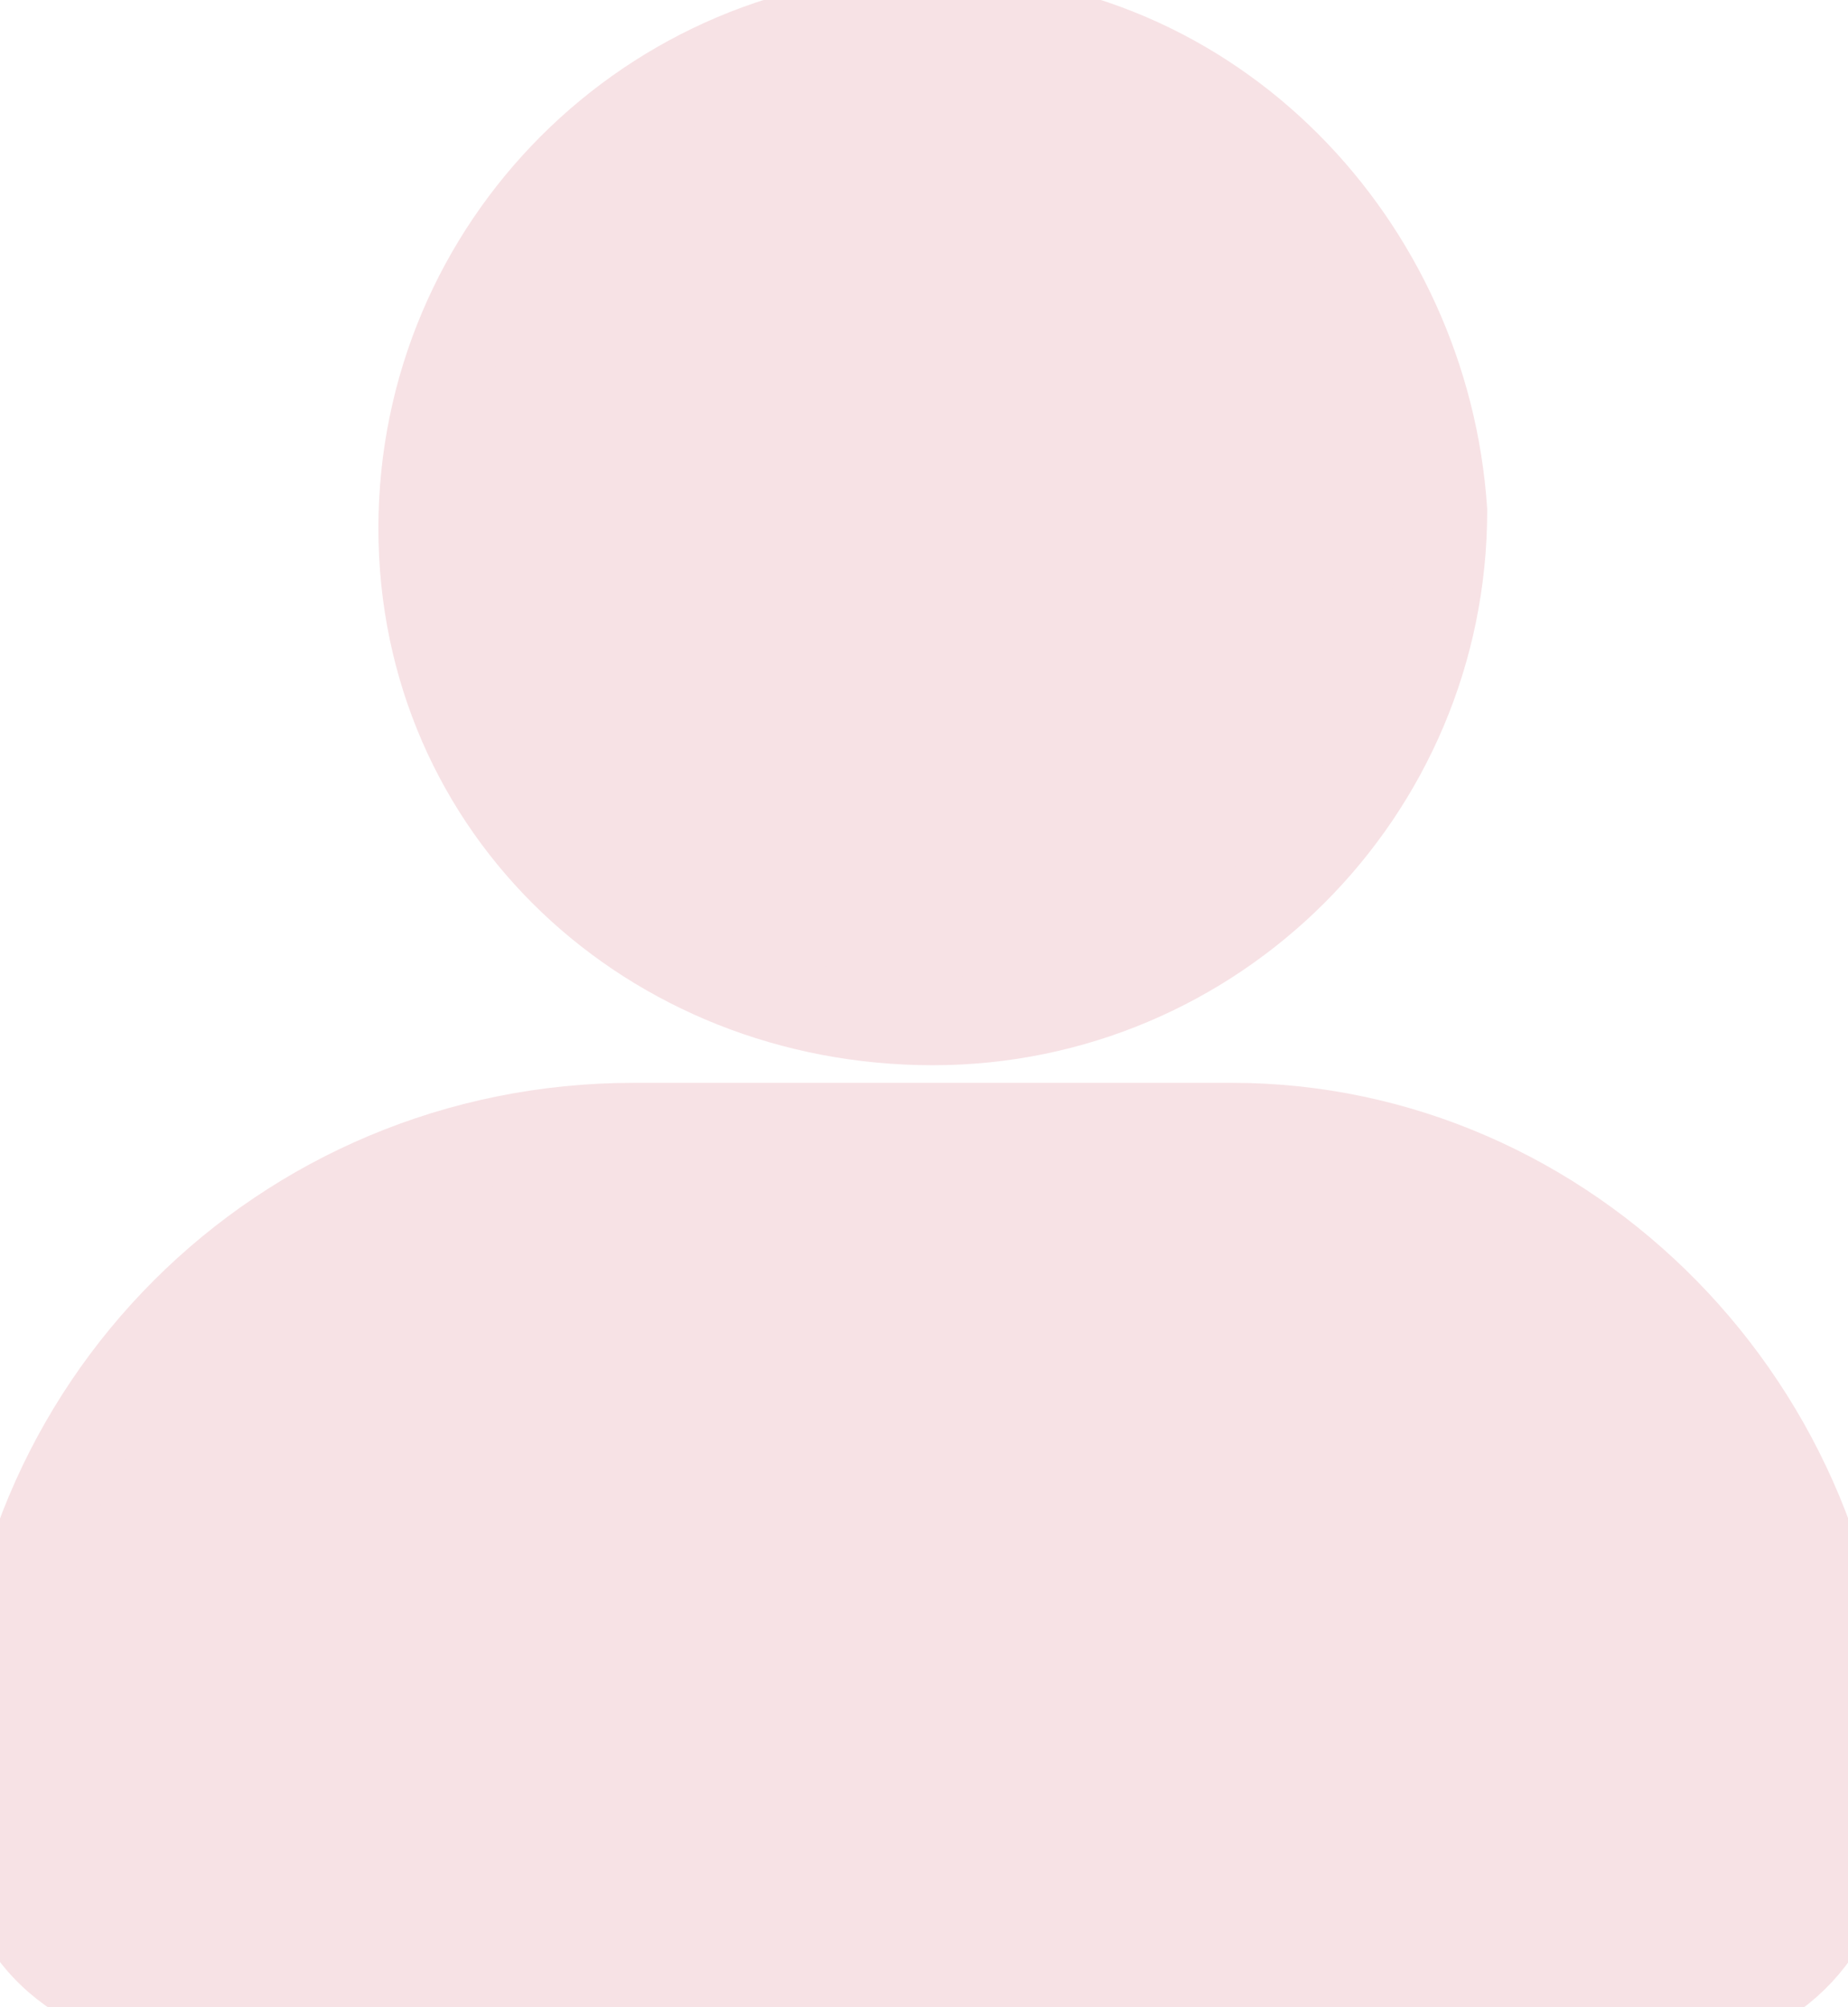 <?xml version="1.0" encoding="utf-8"?>
<!-- Generator: Adobe Illustrator 19.0.0, SVG Export Plug-In . SVG Version: 6.00 Build 0)  -->
<svg version="1.1" id="Layer_1" xmlns="http://www.w3.org/2000/svg" xmlns:xlink="http://www.w3.org/1999/xlink" x="0px" y="0px"
	 viewBox="-474 275.6 10.5 11.4" style="enable-background:new -474 275.6 10.5 11.4;" xml:space="preserve">
<style type="text/css">
	.st0{fill:#F7E2E5;stroke:#F7E2E5;stroke-width:0.5;stroke-miterlimit:10;}
</style>
<path class="st0" d="M-468.7,281.4c1.6,0,2.9-1.3,2.9-2.9c-0.1-1.5-1.3-2.8-2.9-2.8s-2.9,1.3-2.9,2.9S-470.3,281.4-468.7,281.4z"/>
<path class="st0" d="M-467,282h-3.4c-2,0-3.6,1.6-3.6,3.6v0.4c0,0.6,0.5,1,1.1,1h8.4c0.6,0,1-0.5,1-1v-0.4
	C-463.5,283.6-465.1,282-467,282z"/>
</svg>
